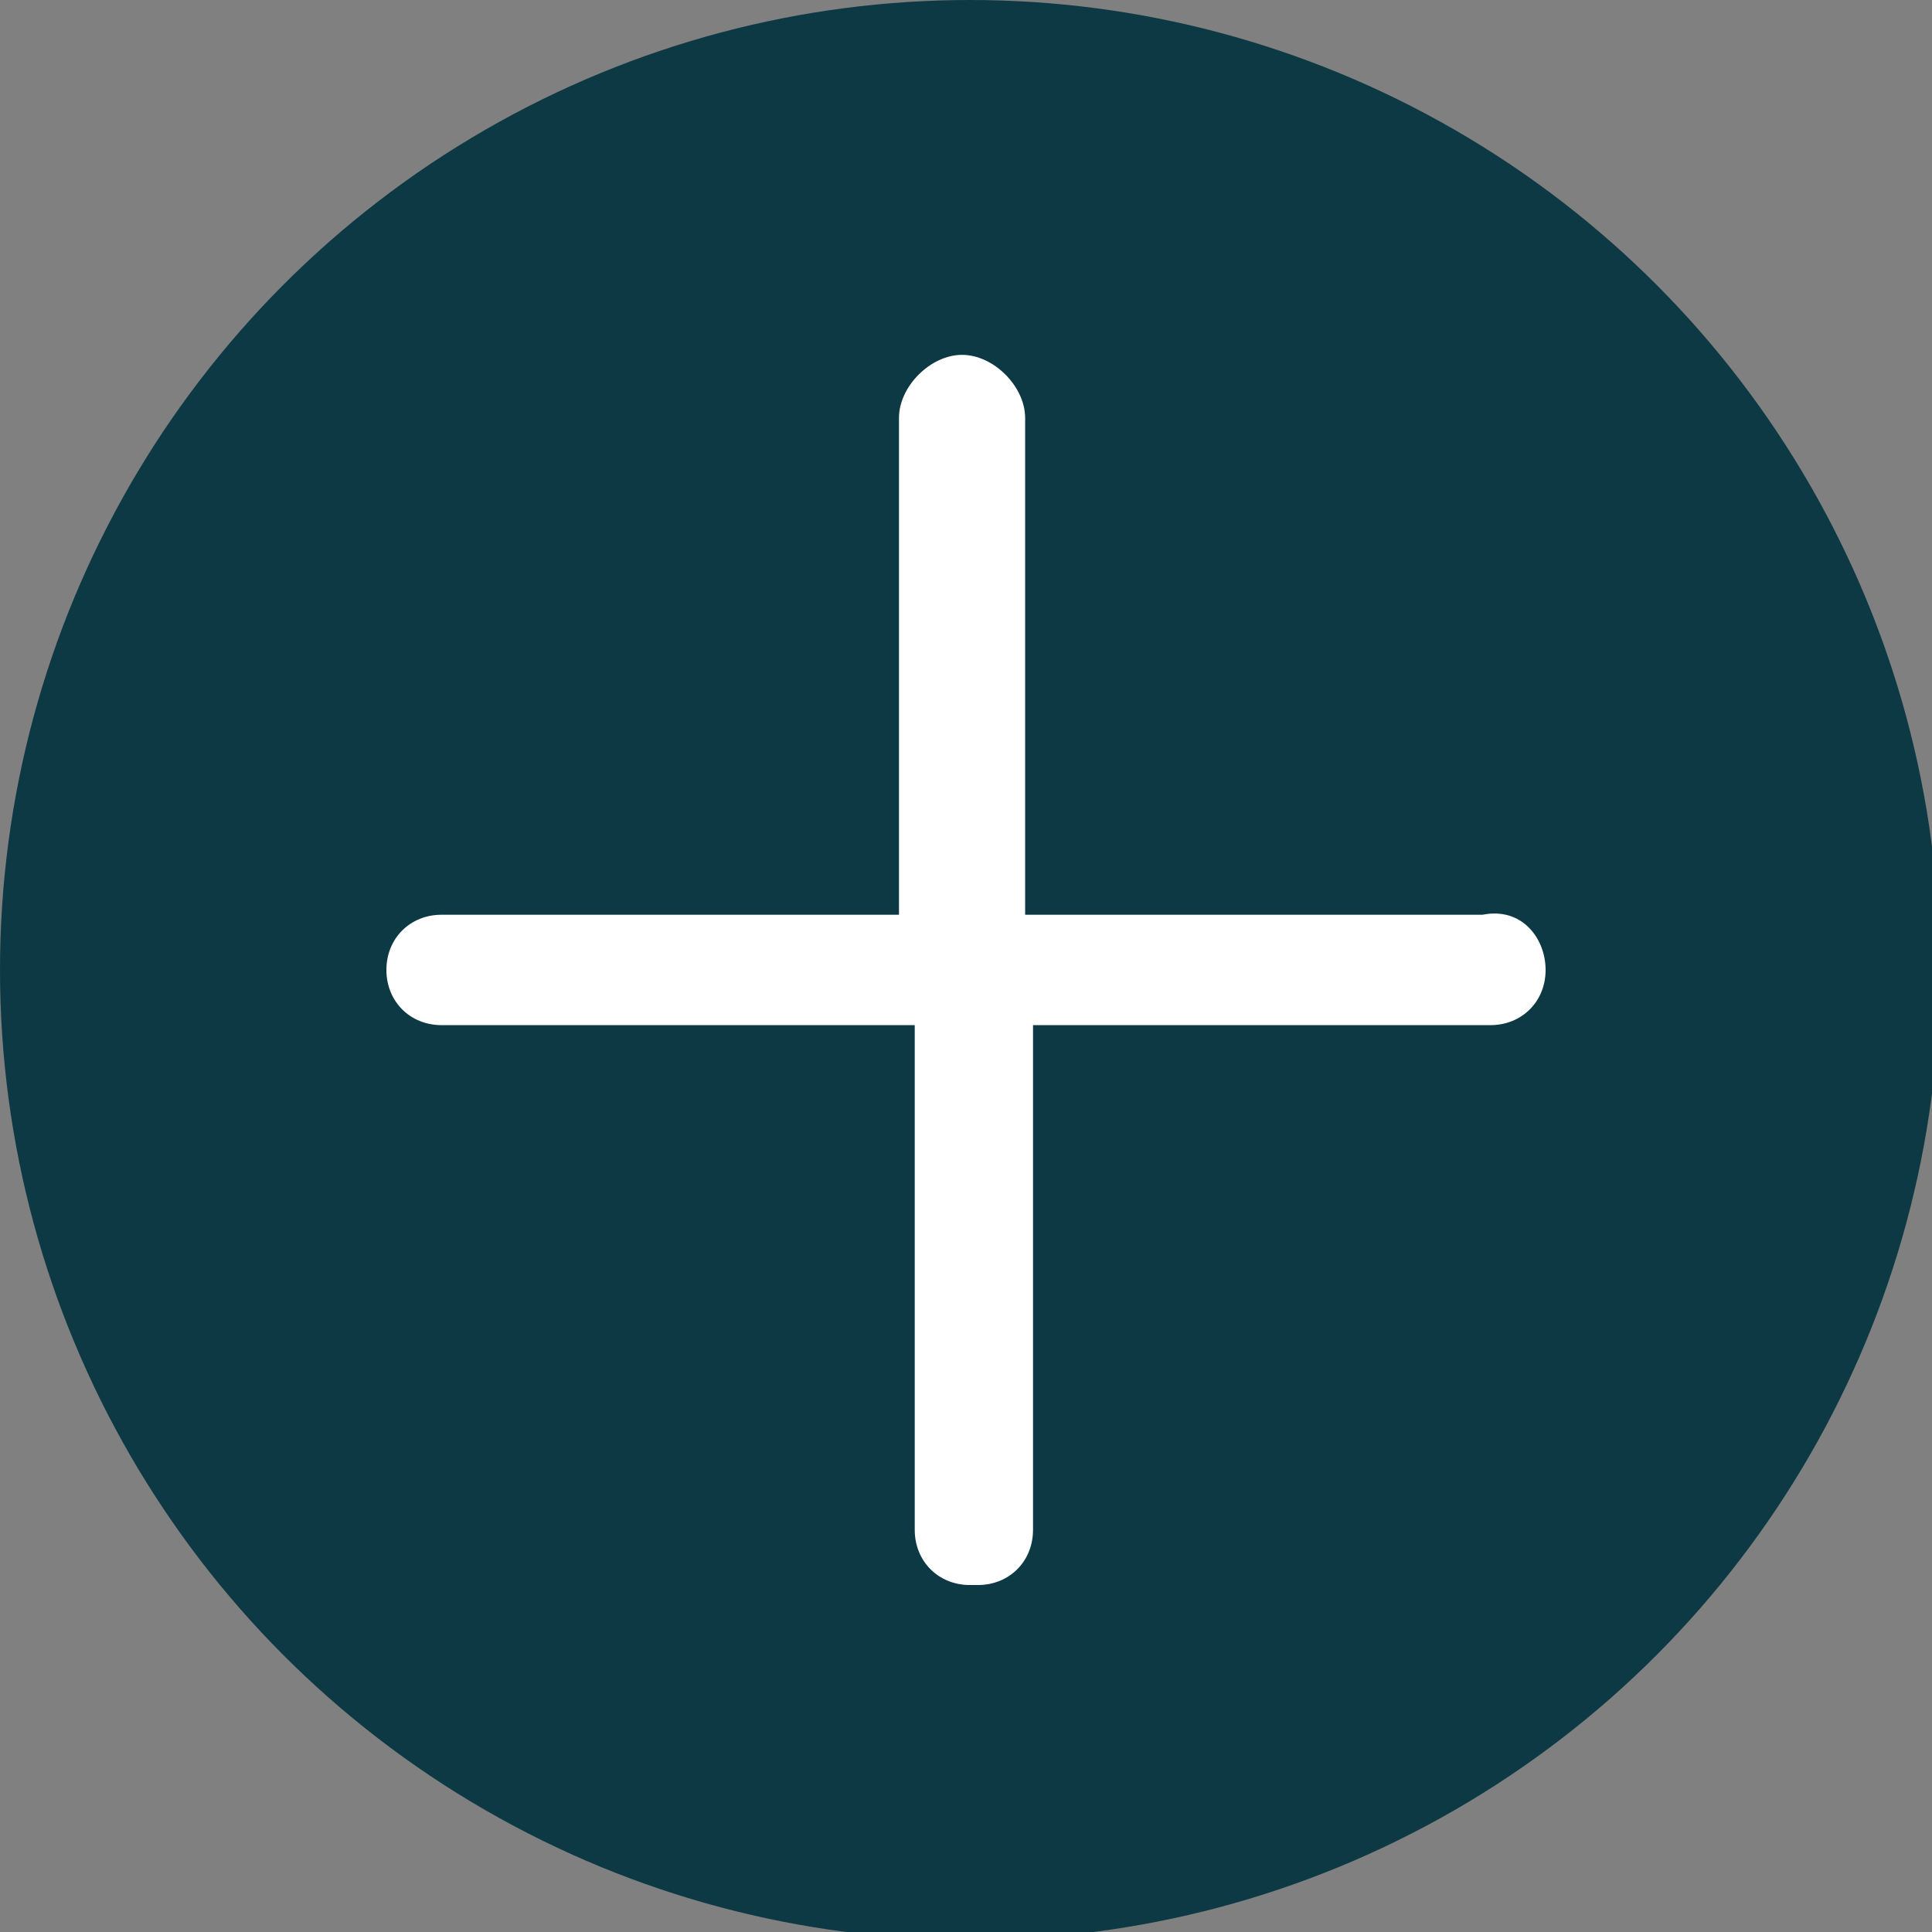<?xml version="1.0" encoding="utf-8"?>
<!-- Generator: Adobe Illustrator 26.3.1, SVG Export Plug-In . SVG Version: 6.00 Build 0)  -->
<svg version="1.1" id="Calque_1" xmlns="http://www.w3.org/2000/svg" xmlns:xlink="http://www.w3.org/1999/xlink" x="0px" y="0px"
	 viewBox="0 0 24.5 24.5" style="enable-background:new 0 0 24.5 24.5;" xml:space="preserve">
<rect x="0" y="0" width="24.5" height="24.5" fill="#808080" stroke="none"/>
<style type="text/css">
	.st0{fill:#0C3944;}
	.st1{fill:#FFFFFF;}
</style>
<g>
	<circle class="st0" cx="12.3" cy="12.3" r="12.3"/>
	<g>
		<path class="st1" d="M19.6,12.3L19.6,12.3c0,0.4-0.3,0.7-0.7,0.7h-5.8v6.4c0,0.4-0.3,0.7-0.7,0.7h-0.1c-0.4,0-0.7-0.3-0.7-0.7V13
			H5.6c-0.4,0-0.7-0.3-0.7-0.7v0c0-0.4,0.3-0.7,0.7-0.7h5.8V5.3c0-0.4,0.4-0.8,0.8-0.8h0c0.4,0,0.8,0.4,0.8,0.8v6.3h5.8
			C19.3,11.5,19.6,11.9,19.6,12.3z"/>
	</g>
</g>
</svg>

